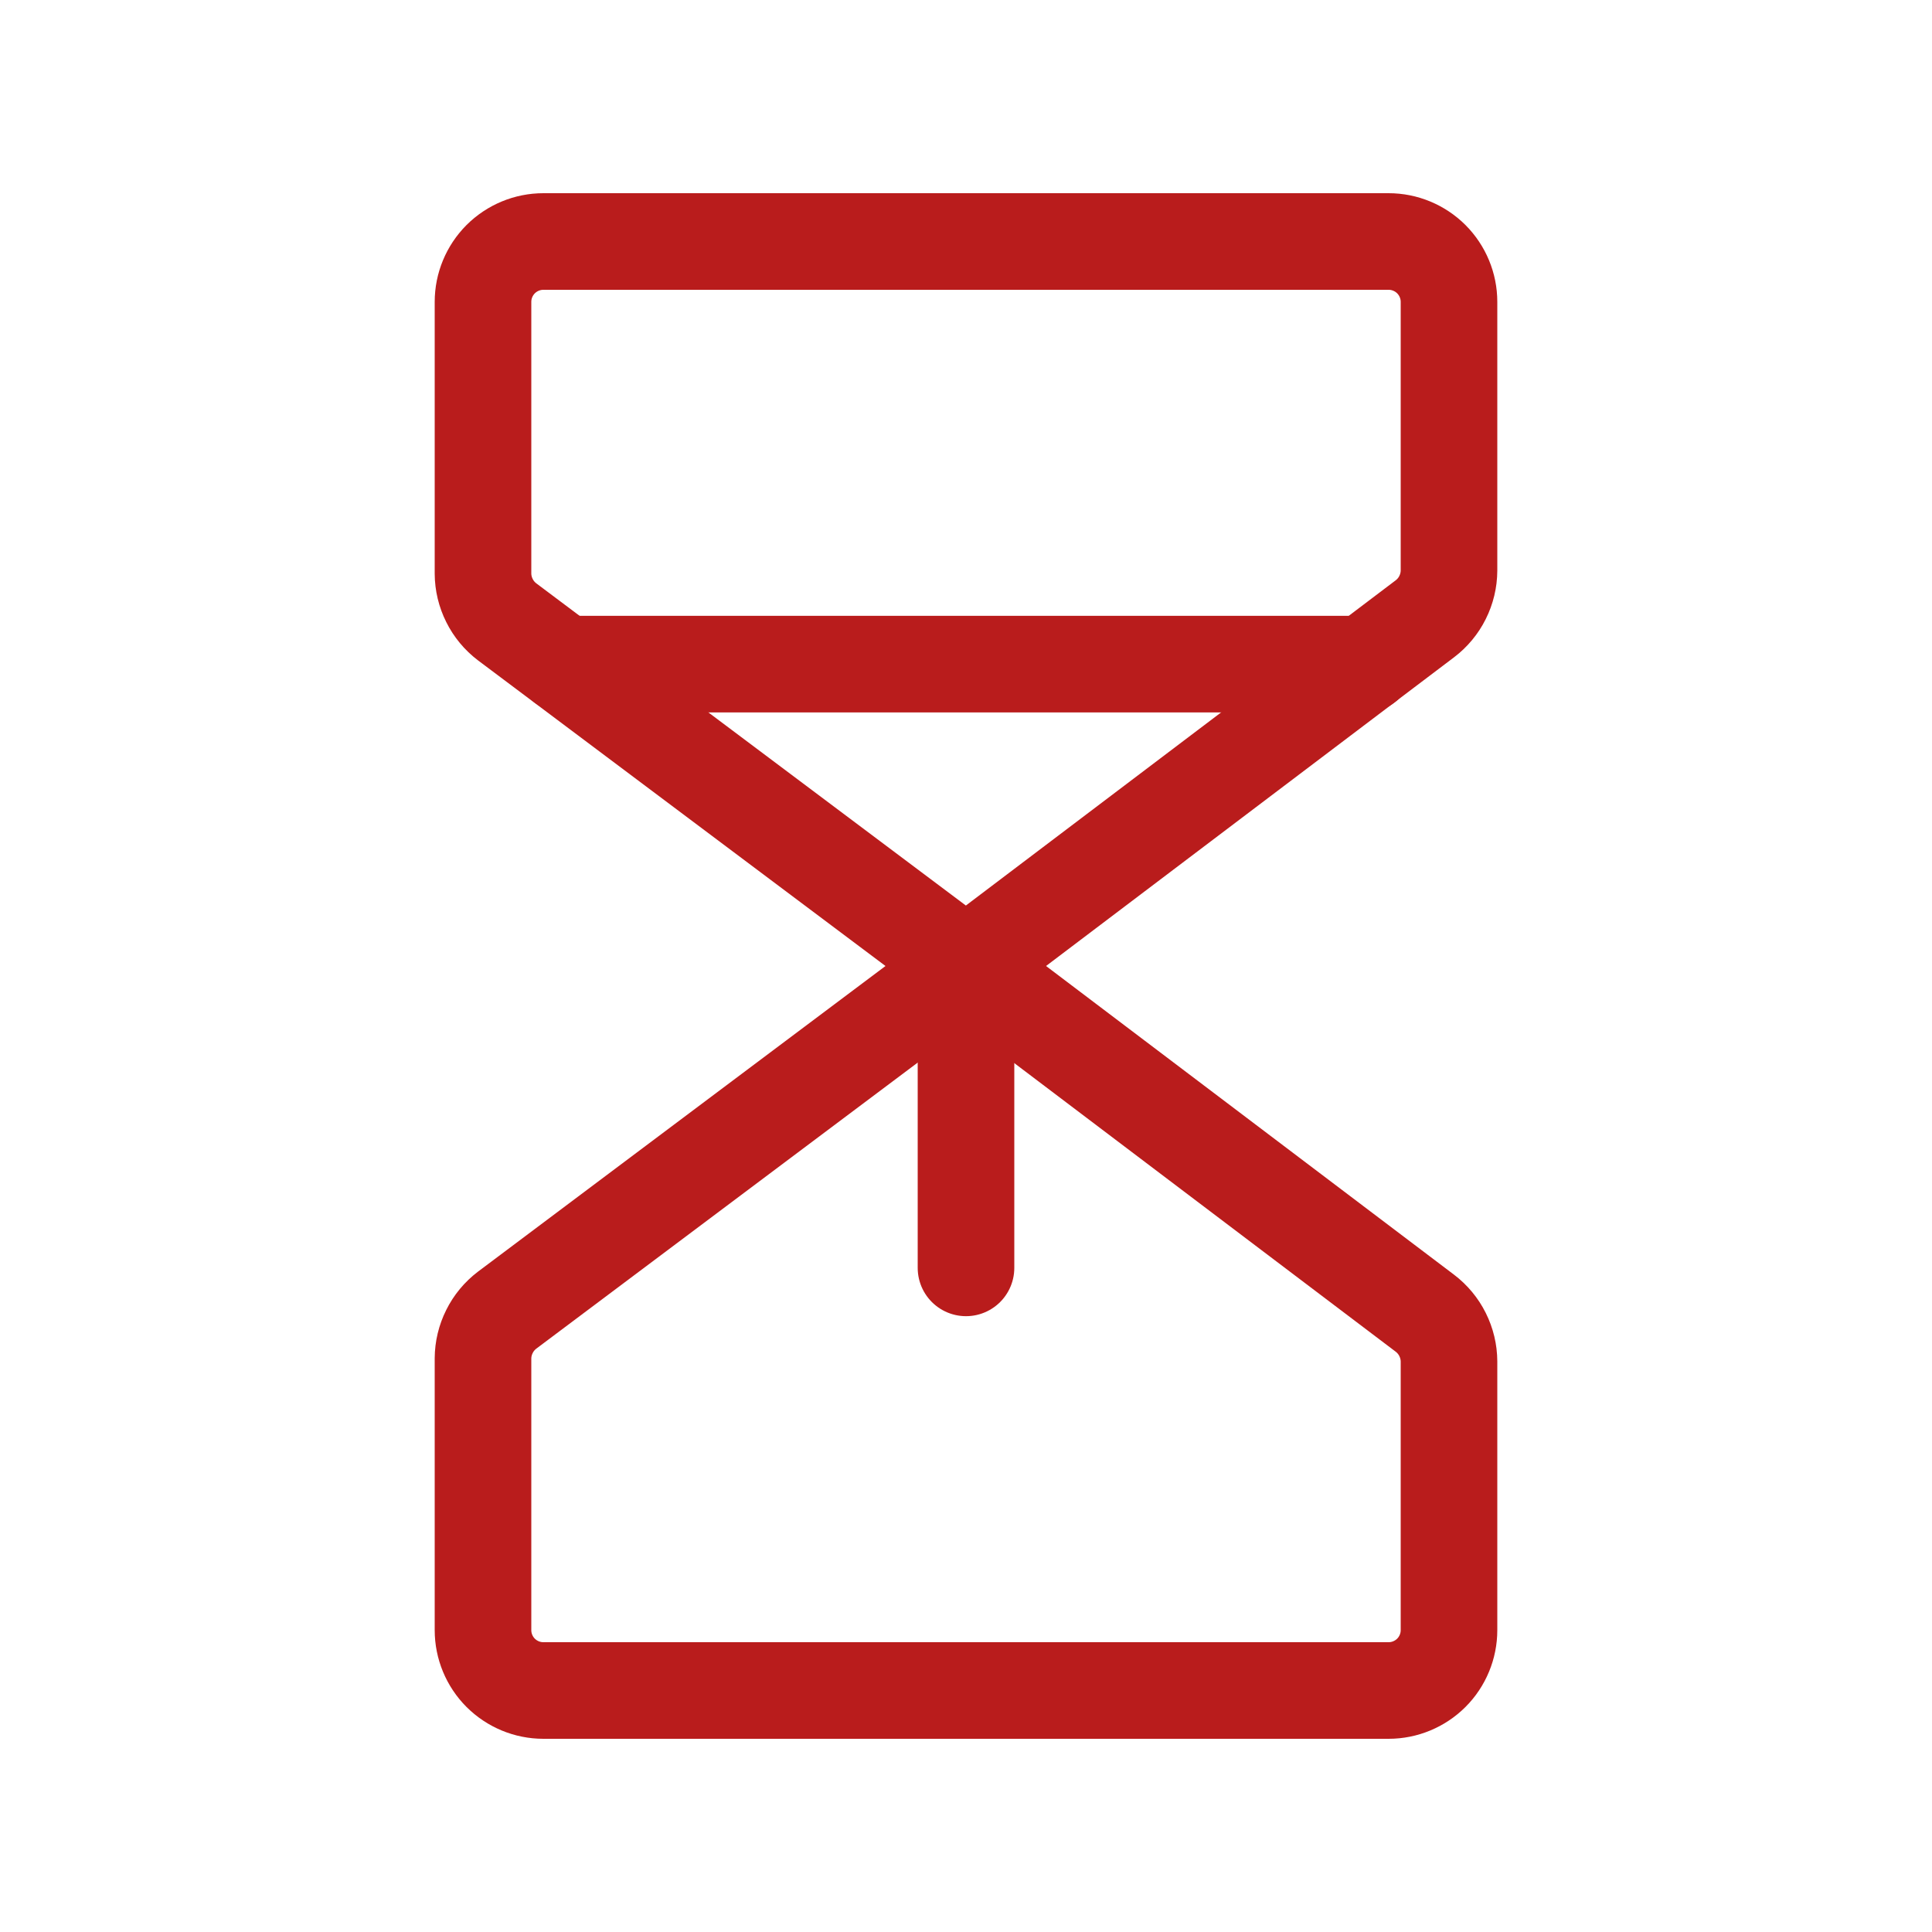 <svg width="40" height="40" viewBox="0 0 40 40" fill="none" xmlns="http://www.w3.org/2000/svg">
<path d="M20 20L10.5 12.875C10.346 12.758 10.22 12.607 10.134 12.433C10.047 12.26 10.001 12.069 10 11.875V6.25C10 5.918 10.132 5.601 10.366 5.366C10.601 5.132 10.918 5 11.25 5H28.75C29.081 5 29.399 5.132 29.634 5.366C29.868 5.601 30 5.918 30 6.25V11.812C29.999 12.006 29.953 12.197 29.866 12.371C29.78 12.544 29.654 12.695 29.5 12.812L20 20Z" stroke="#B91C1C" stroke-width="2" stroke-linecap="round" stroke-linejoin="round"/>
<path d="M20 20L10.5 27.125C10.346 27.242 10.22 27.393 10.134 27.567C10.047 27.74 10.001 27.931 10 28.125V33.75C10 34.081 10.132 34.4 10.366 34.634C10.601 34.868 10.918 35 11.25 35H28.75C29.081 35 29.399 34.868 29.634 34.634C29.868 34.4 30 34.081 30 33.75V28.188C29.999 27.994 29.953 27.803 29.866 27.629C29.78 27.456 29.654 27.305 29.5 27.188L20 20Z" stroke="#B91C1C" stroke-width="2" stroke-linecap="round" stroke-linejoin="round"/>
<path d="M11.672 13.75H28.266" stroke="#B91C1C" stroke-width="2" stroke-linecap="round" stroke-linejoin="round"/>
<path d="M20 26.25V20" stroke="#B91C1C" stroke-width="2" stroke-linecap="round" stroke-linejoin="round"/>
</svg>
